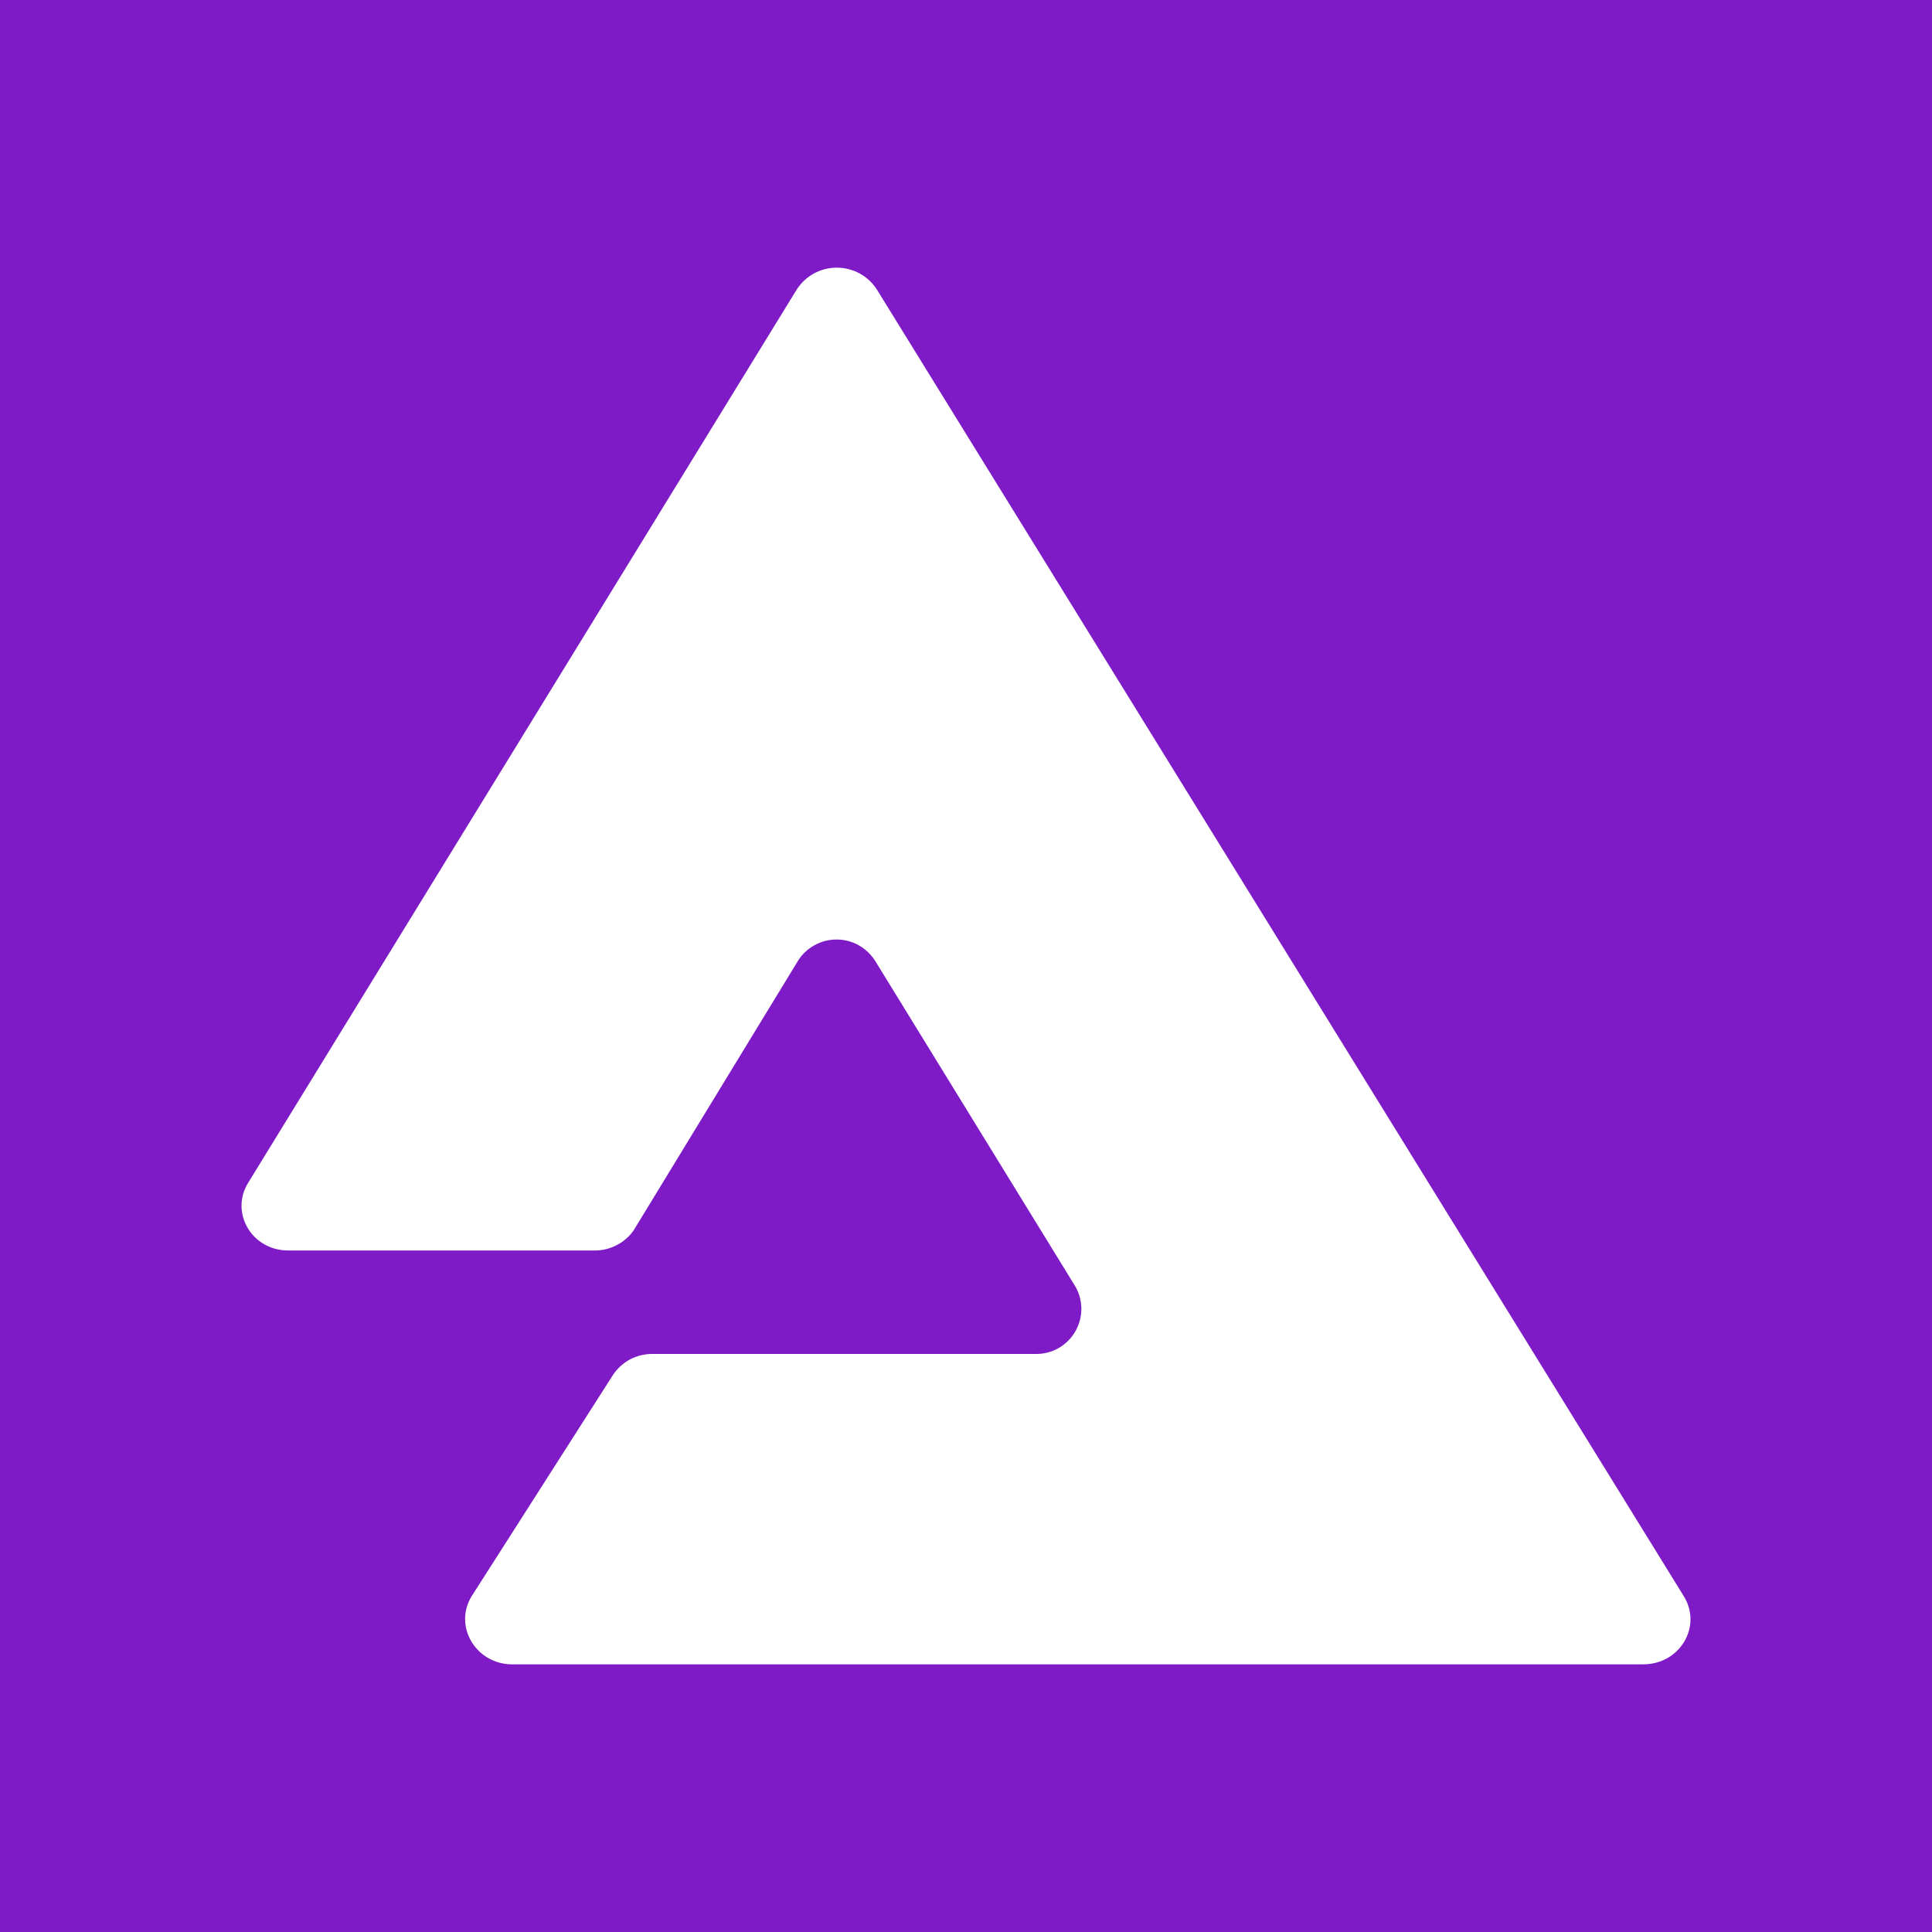 <svg width="24" height="24" viewBox="0 0 24 24" fill="none" xmlns="http://www.w3.org/2000/svg">
<rect x="0" y="0" width="24" height="24" fill="#808080" stroke="none"/>
<g clip-path="url(#clip0_328_26760)">
<path d="M24 0H0V24H24V0Z" fill="#7E1BC6"/>
<path d="M3.579 15.534C3.129 15.534 2.852 15.064 3.084 14.691L9.897 3.597C9.95 3.514 10.024 3.445 10.111 3.397C10.198 3.35 10.296 3.325 10.395 3.325C10.494 3.325 10.592 3.35 10.679 3.397C10.766 3.445 10.84 3.514 10.893 3.597L20.92 19.834C21.145 20.206 20.869 20.675 20.412 20.675H6.362C5.912 20.675 5.629 20.2 5.86 19.827L7.609 17.089C7.662 17.006 7.735 16.938 7.821 16.89C7.908 16.843 8.005 16.819 8.104 16.819H12.86C12.961 16.822 13.061 16.797 13.149 16.747C13.236 16.698 13.309 16.625 13.359 16.537C13.409 16.45 13.435 16.35 13.433 16.249C13.431 16.148 13.402 16.05 13.348 15.964L10.874 11.94C10.823 11.858 10.752 11.79 10.668 11.743C10.584 11.695 10.489 11.671 10.392 11.671C10.295 11.671 10.2 11.695 10.116 11.743C10.031 11.79 9.96 11.858 9.91 11.94L7.872 15.283C7.817 15.362 7.743 15.427 7.656 15.47C7.57 15.514 7.474 15.536 7.377 15.534H3.585H3.579Z" fill="white"/>
</g>
<defs>
<clipPath id="clip0_328_26760">
<rect width="24" height="24" fill="white"/>
</clipPath>
</defs>
</svg>
